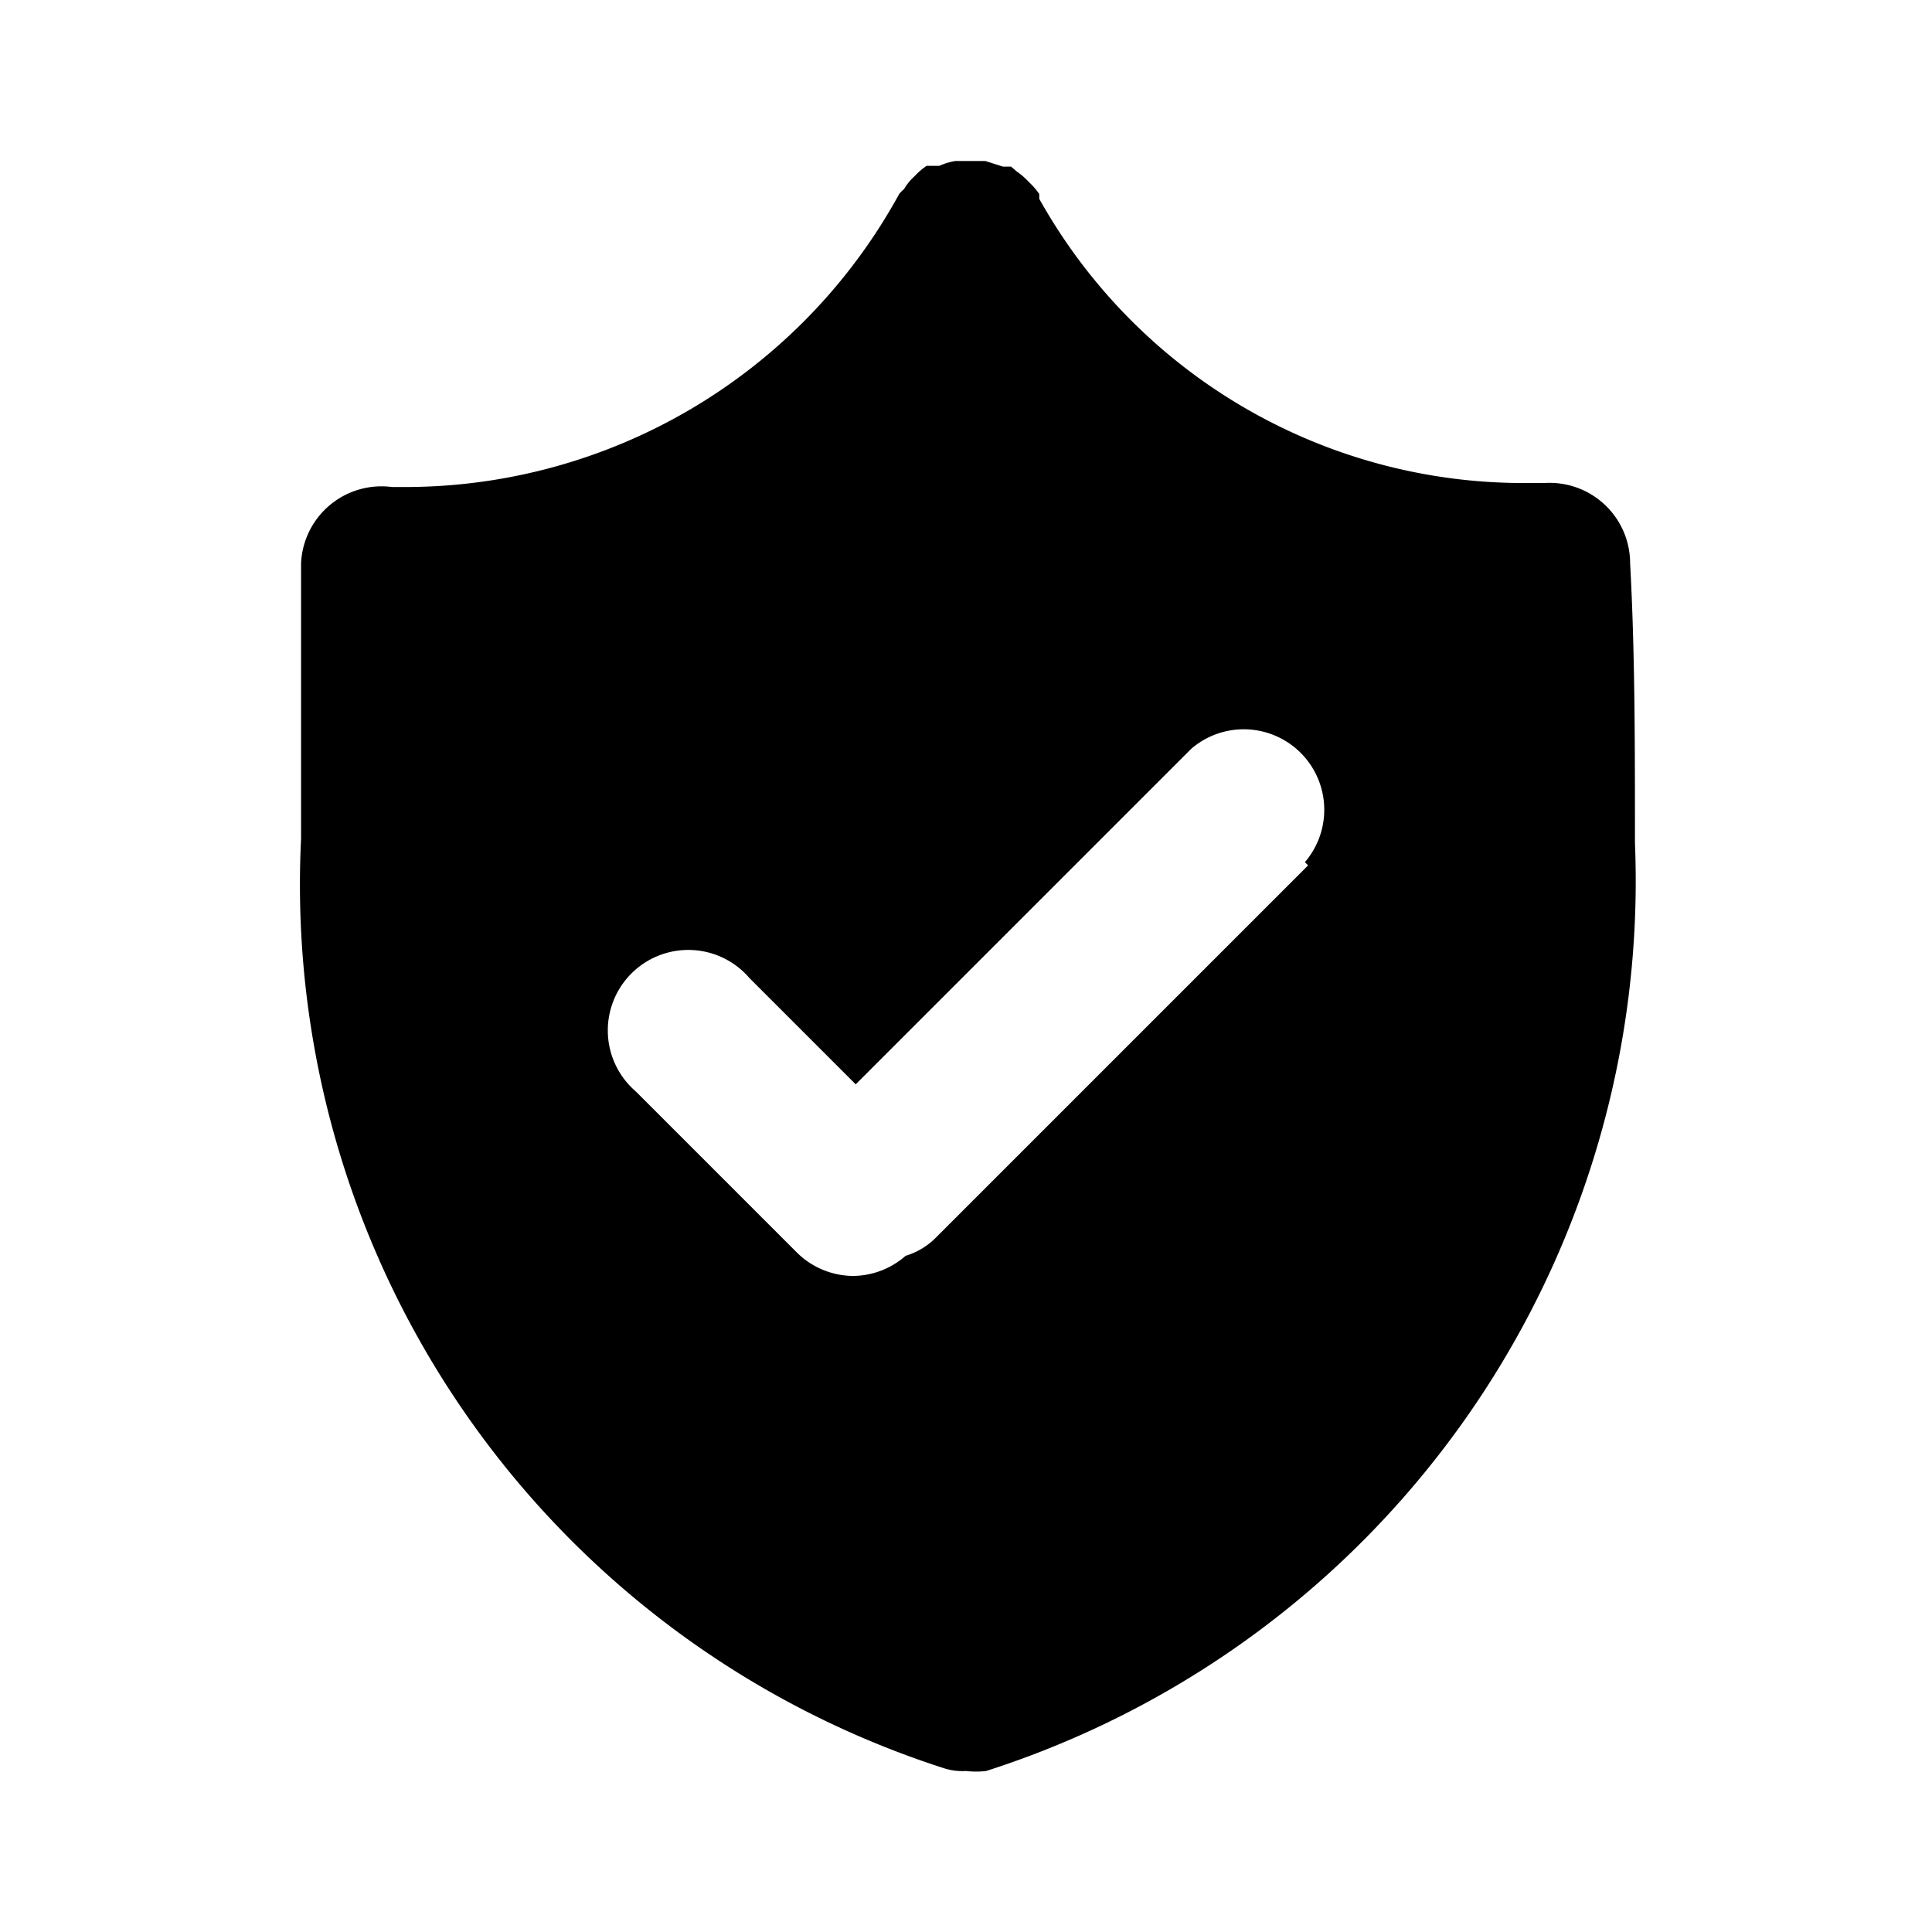 <svg width="24" height="24" viewBox="0 0 24 24" xmlns="http://www.w3.org/2000/svg" id="shield-check"><path d="M20.25,7A1,1,0,0,0,19.19,6H19a6.89,6.89,0,0,1-6.09-3.53l0-.06a.93.93,0,0,0-.13-.15.87.87,0,0,0-.15-.13l-.07-.06-.1,0L12.24,2l-.19,0-.18,0a.76.76,0,0,0-.2.06l-.1,0-.06,0a.93.93,0,0,0-.15.13.65.65,0,0,0-.13.16.34.34,0,0,0-.06.06A7,7,0,0,1,5,6.05H4.87A1,1,0,0,0,3.74,7c0,1,0,1.95,0,3v.42a11.53,11.53,0,0,0,8,11.55A.75.75,0,0,0,12,22a1.07,1.07,0,0,0,.25,0,11.61,11.61,0,0,0,8.06-11.53C20.31,9.23,20.31,8.09,20.25,7Zm-4,3.75-4.62,4.62a.89.89,0,0,1-.38.23,1,1,0,0,1-.65.25,1,1,0,0,1-.7-.29l-2-2a1,1,0,1,1,1.41-1.41l1.32,1.32,4.17-4.17a1,1,0,0,1,1.41,1.41Z" data-name="shield 7"></path></svg>